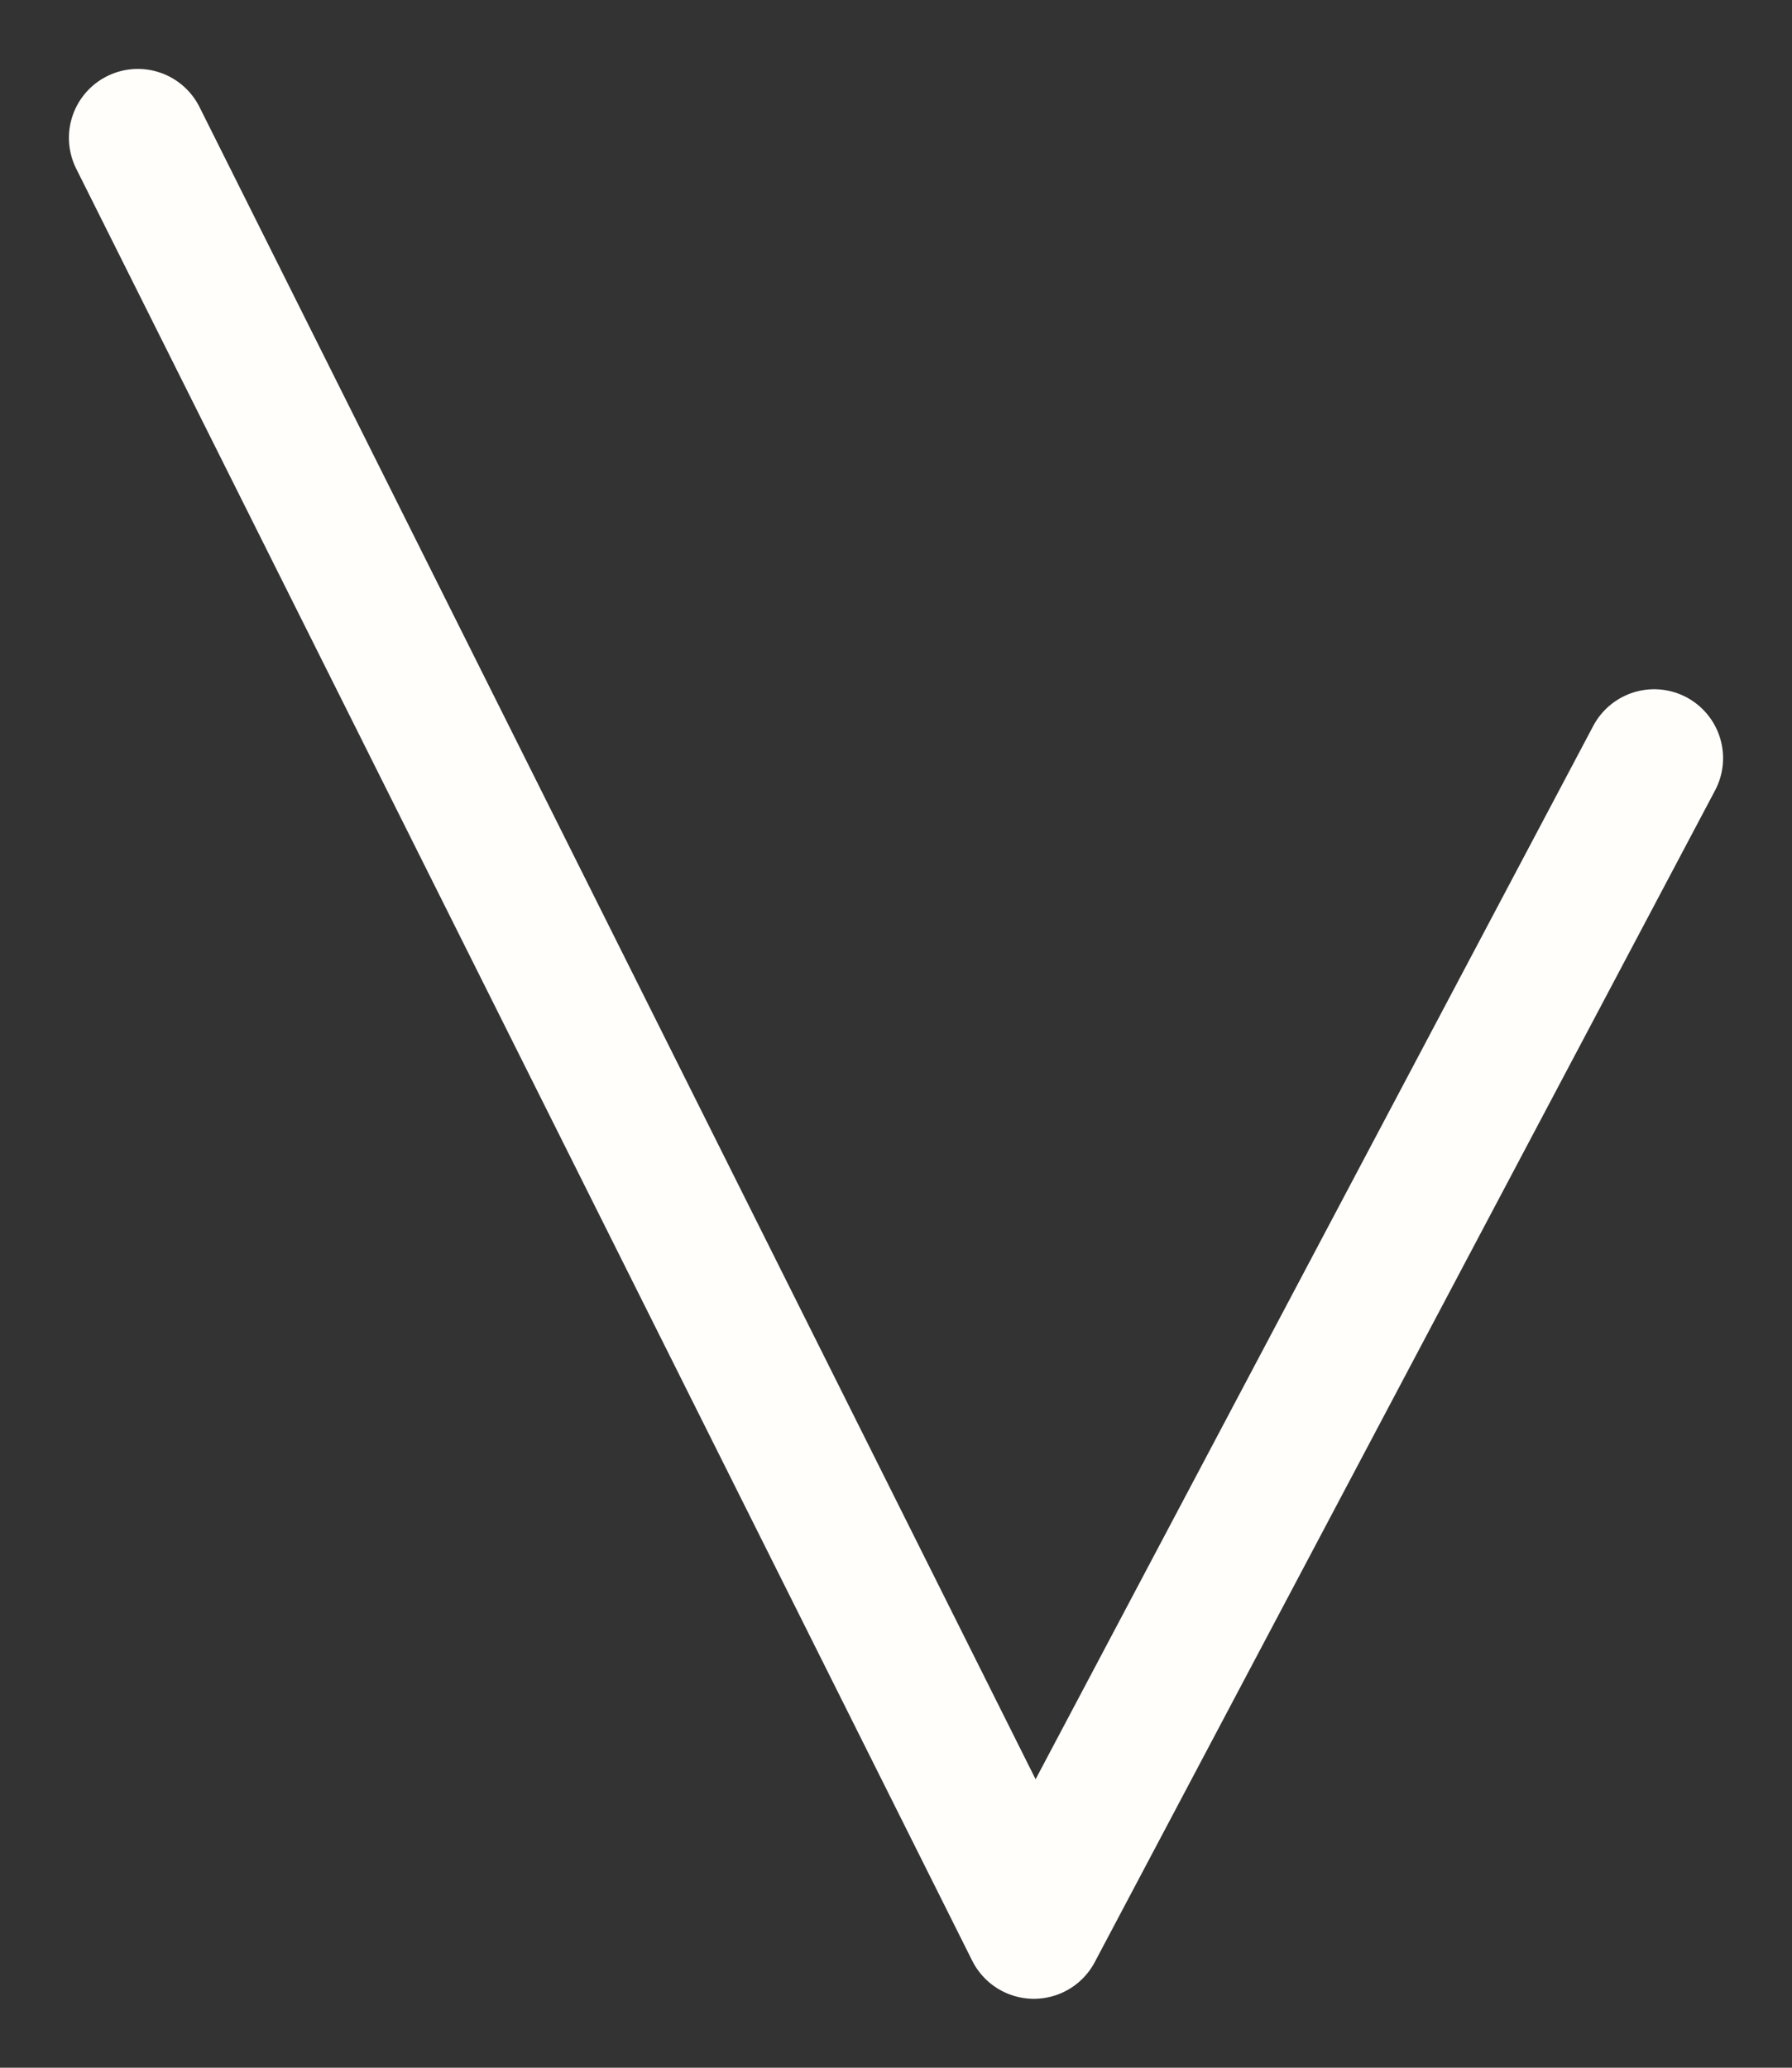 <svg width="13" height="15" fill="none" xmlns="http://www.w3.org/2000/svg"><rect width="100%" height="100%" fill="#333333" stroke="none"/><path d="M1 1l6.5 13L12 5.5" stroke="#FFFEFA" stroke-linecap="round" stroke-linejoin="round"/></svg>